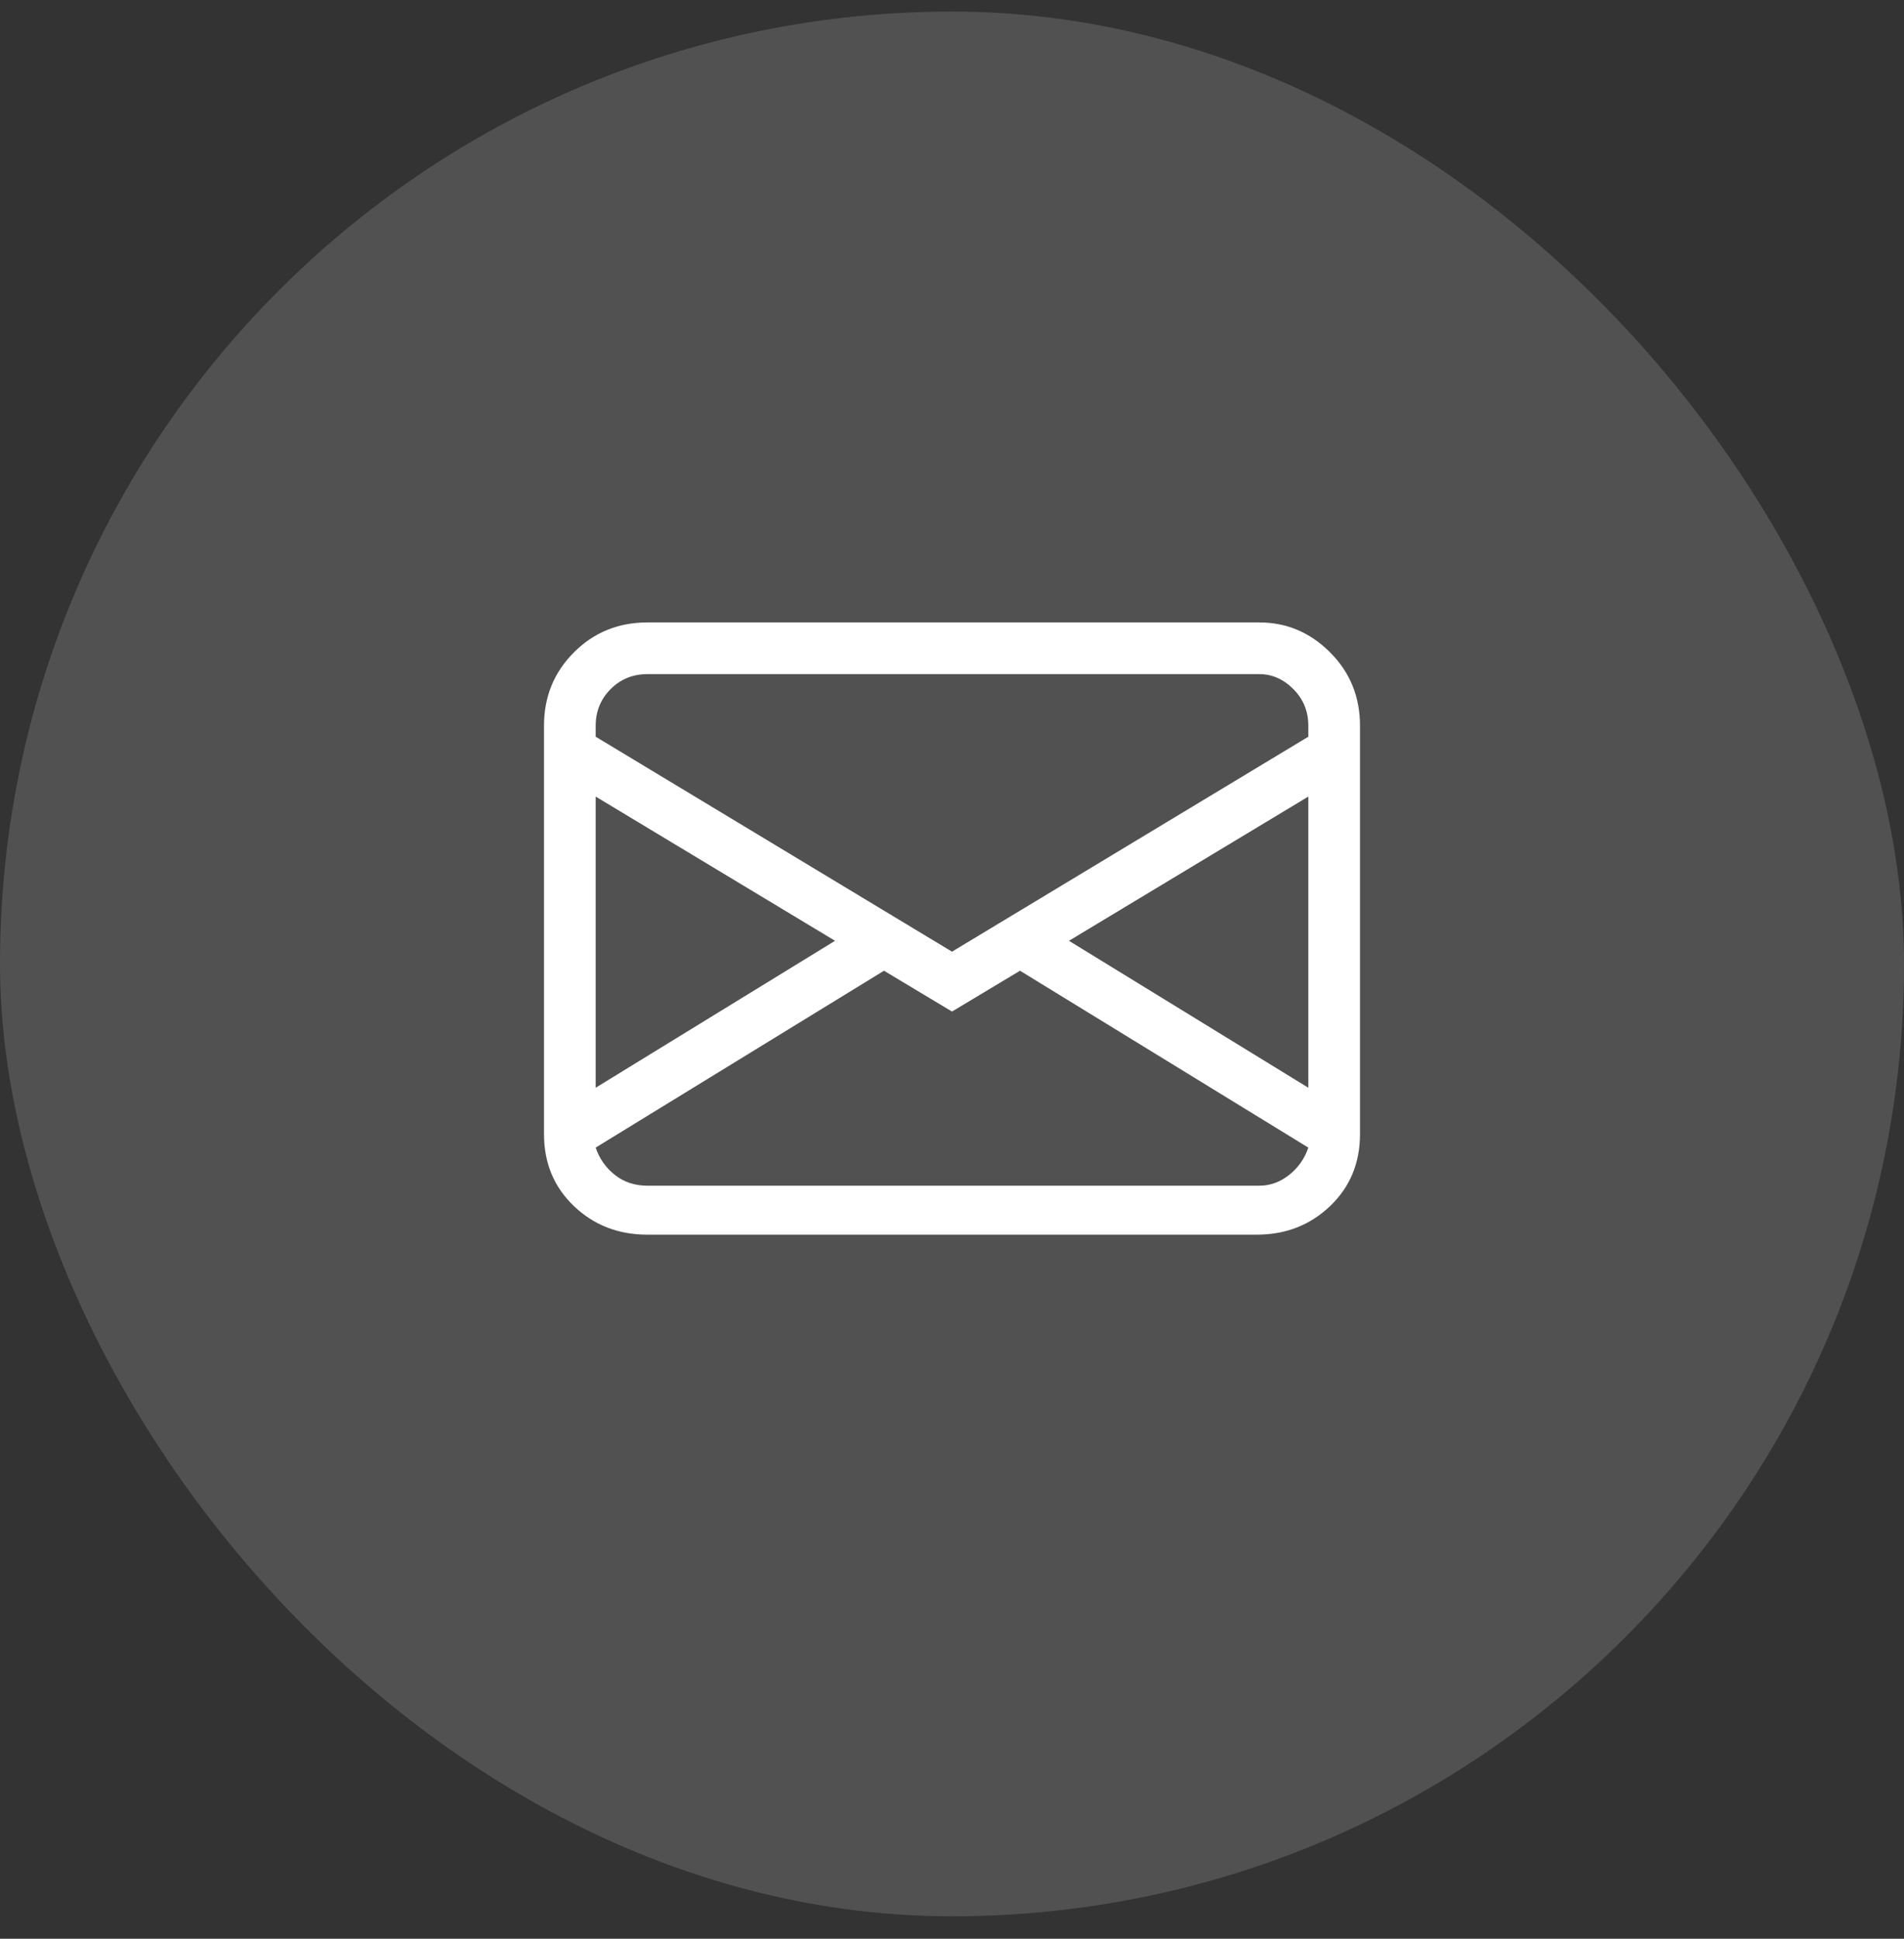 <svg width="56" height="57" viewBox="0 0 56 57" fill="none" xmlns="http://www.w3.org/2000/svg">
<rect x="0" y="0" width="56" height="57" fill="#333333" stroke="none"/>
<rect y="0.34" width="56" height="56" rx="28" fill="white" fill-opacity="0.15"/>
<g clip-path="url(#clip0_302_535)">
<path d="M16 21.34C16 20.486 16.293 19.767 16.88 19.18C17.467 18.593 18.187 18.3 19.04 18.3H37.04C37.84 18.3 38.533 18.593 39.12 19.18C39.707 19.767 40 20.486 40 21.34V33.34C40 34.193 39.707 34.9 39.12 35.46C38.533 36.02 37.813 36.3 36.96 36.3H19.04C18.187 36.3 17.467 36.02 16.88 35.46C16.293 34.9 16 34.193 16 33.34V21.34ZM19.04 19.82C18.613 19.82 18.253 19.966 17.96 20.26C17.667 20.553 17.52 20.913 17.52 21.34V21.66L28 27.98L38.48 21.66V21.34C38.48 20.913 38.333 20.553 38.04 20.26C37.747 19.966 37.413 19.82 37.04 19.82H19.04ZM38.48 23.42L31.44 27.66L38.48 31.98V23.42ZM38.48 33.74L30 28.54L28 29.74L26 28.54L17.52 33.74C17.627 34.06 17.813 34.327 18.08 34.54C18.347 34.753 18.667 34.86 19.04 34.86H37.04C37.36 34.86 37.653 34.753 37.92 34.54C38.187 34.327 38.373 34.06 38.48 33.74ZM17.52 31.98L24.56 27.66L17.52 23.42V31.98Z" fill="white"/>
</g>
<defs>
<clipPath id="clip0_302_535">
<rect width="24" height="24" fill="white" transform="matrix(1 0 0 -1 16 39.34)"/>
</clipPath>
</defs>
</svg>
